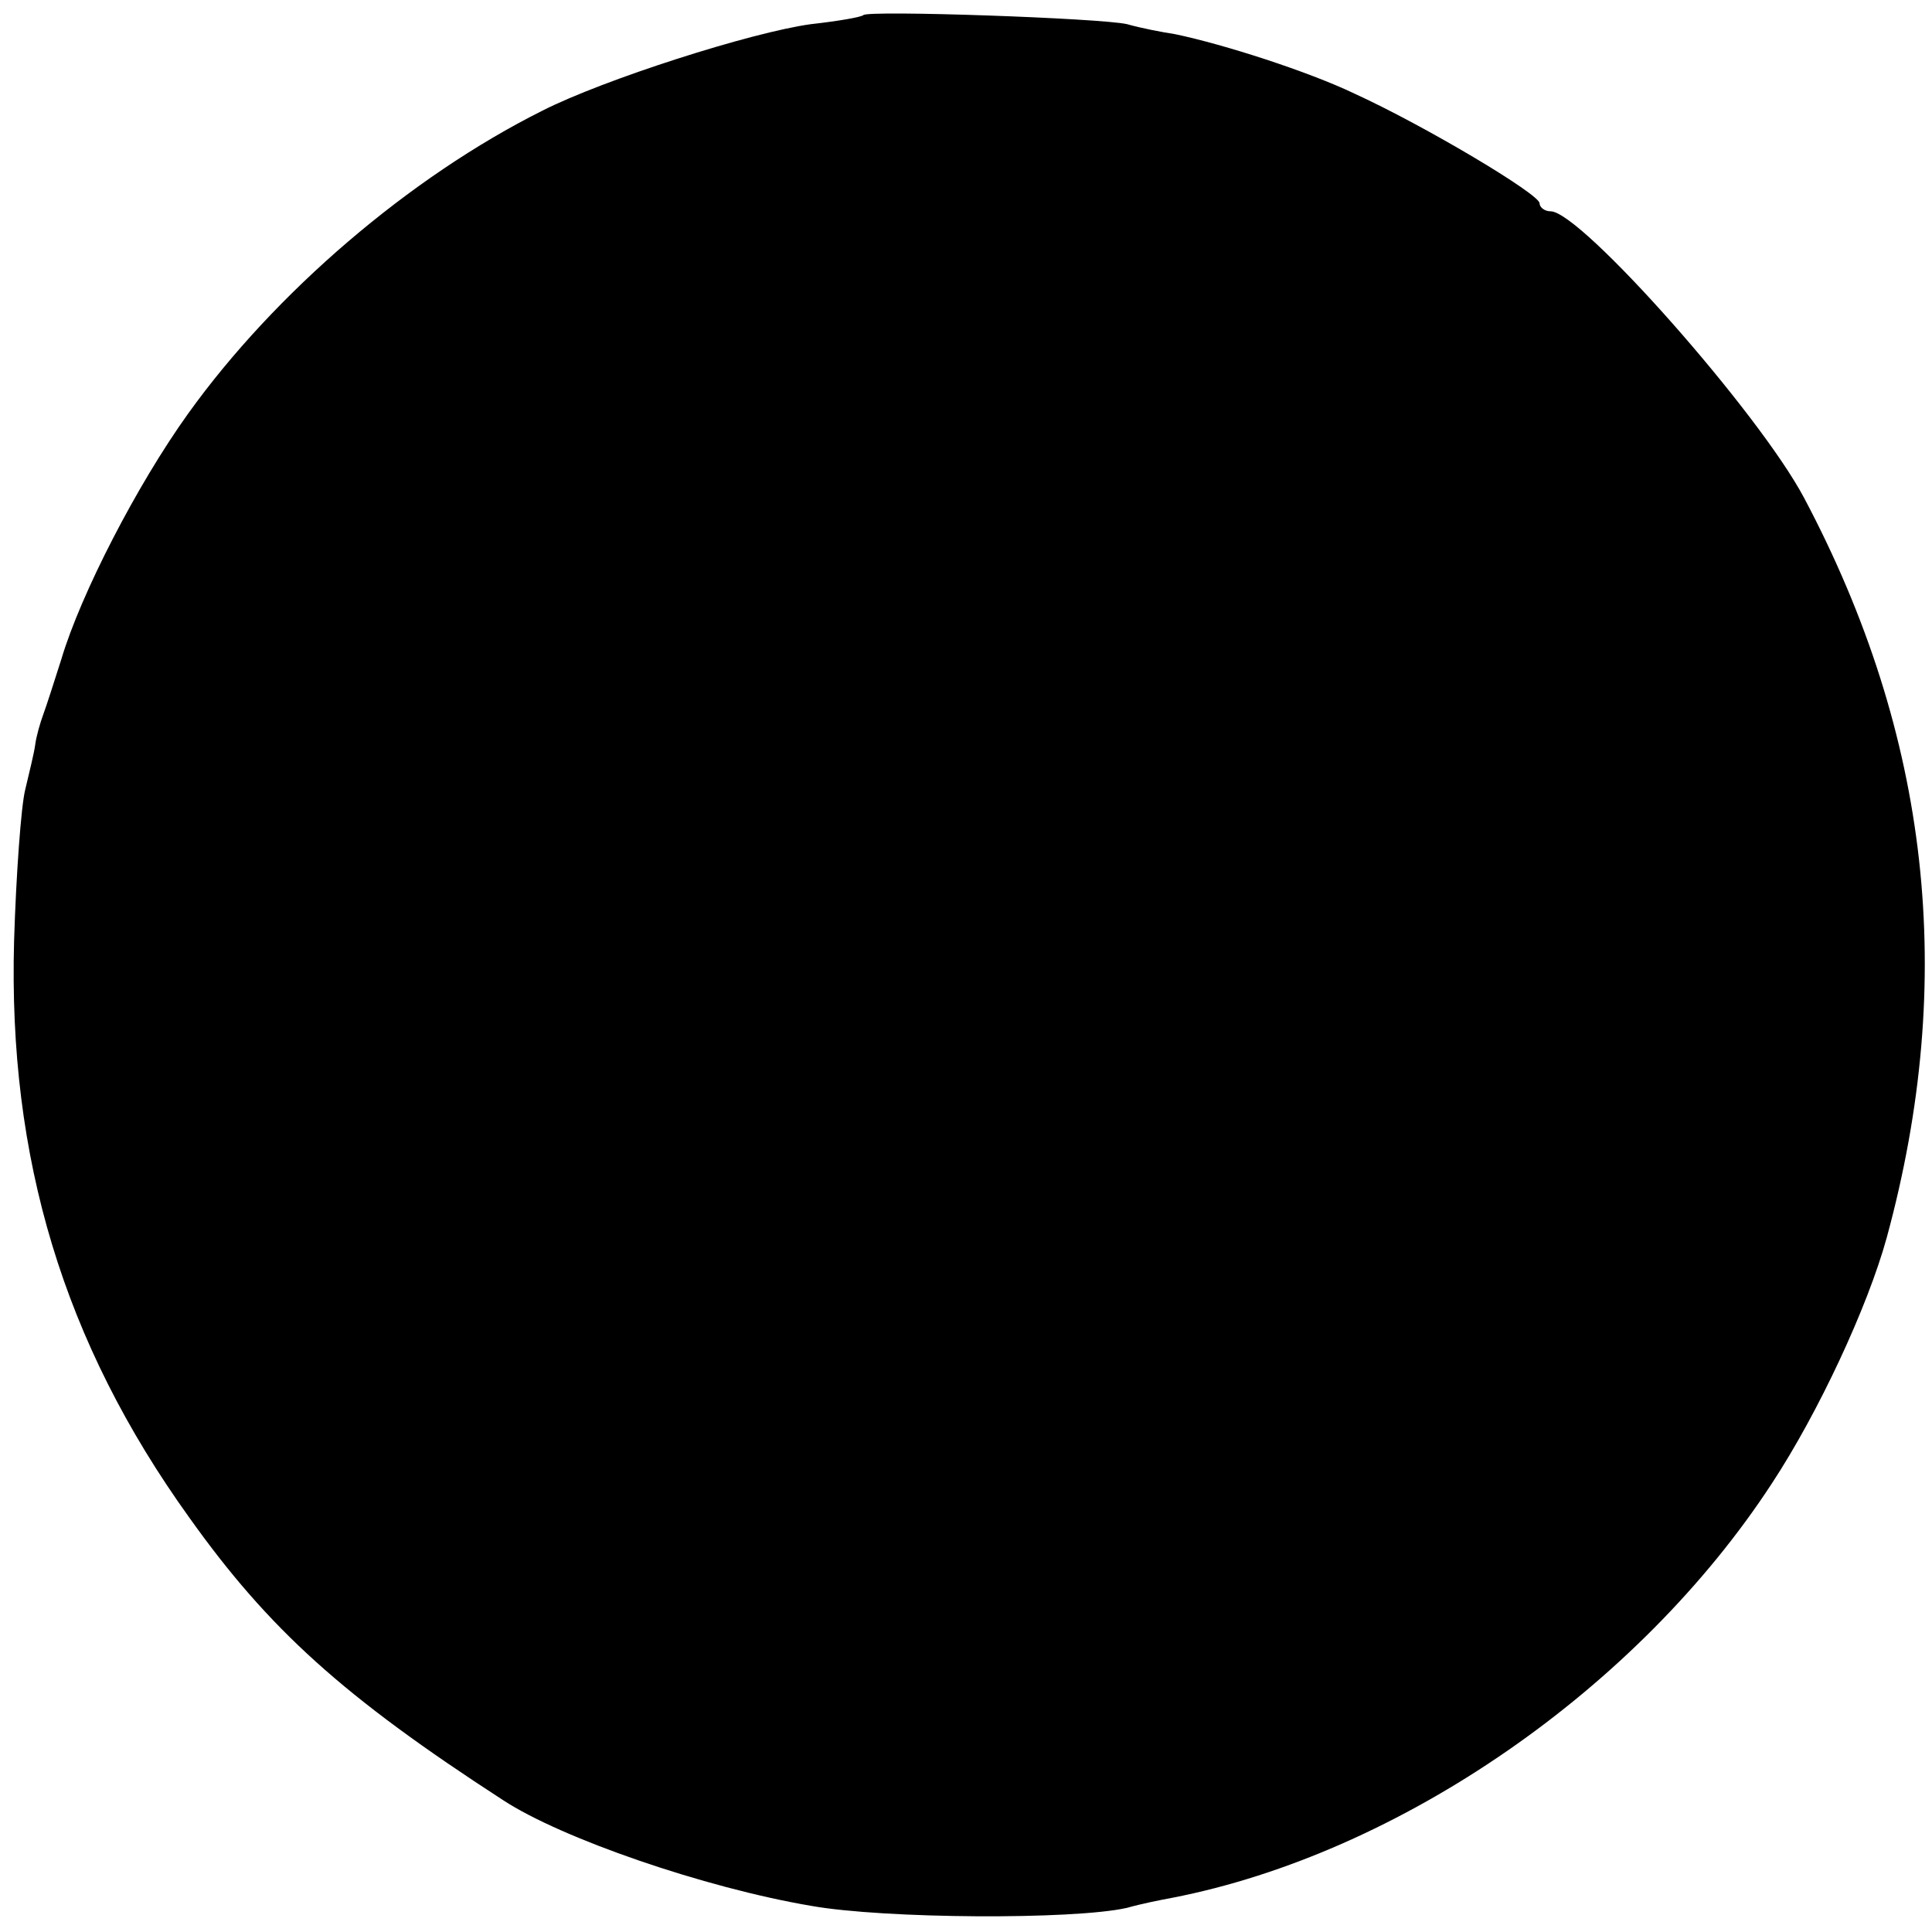 <?xml version="1.0" standalone="no"?>
<!DOCTYPE svg PUBLIC "-//W3C//DTD SVG 20010904//EN"
 "http://www.w3.org/TR/2001/REC-SVG-20010904/DTD/svg10.dtd">
<svg version="1.0" xmlns="http://www.w3.org/2000/svg"
 width="192pt" height="192pt" viewBox="0 0 192 192"
 preserveAspectRatio="xMidYMid meet">
<g transform="translate(0,192) scale(0.1,-0.1)"
fill="#000000" stroke="none">
<path d="M858 1905 c-2 -2 -25 -6 -52 -9 -59 -8 -206 -55 -267 -86 -132 -66
-266 -181 -352 -301 -51 -71 -107 -180 -126 -244 -7 -22 -15 -47 -18 -55 -3
-8 -7 -22 -8 -30 -1 -8 -6 -28 -10 -45 -4 -16 -9 -84 -11 -150 -6 -216 49
-399 174 -573 79 -111 153 -178 312 -281 58 -38 200 -87 306 -105 73 -13 261
-14 314 -2 14 4 34 8 45 10 226 44 463 208 596 412 46 70 95 175 114 244 70
257 43 499 -82 735 -45 85 -222 285 -252 285 -6 0 -11 4 -11 8 0 9 -114 77
-184 109 -46 22 -130 49 -178 59 -13 2 -34 6 -48 10 -26 6 -257 14 -262 9z"/>
</g>
</svg>
